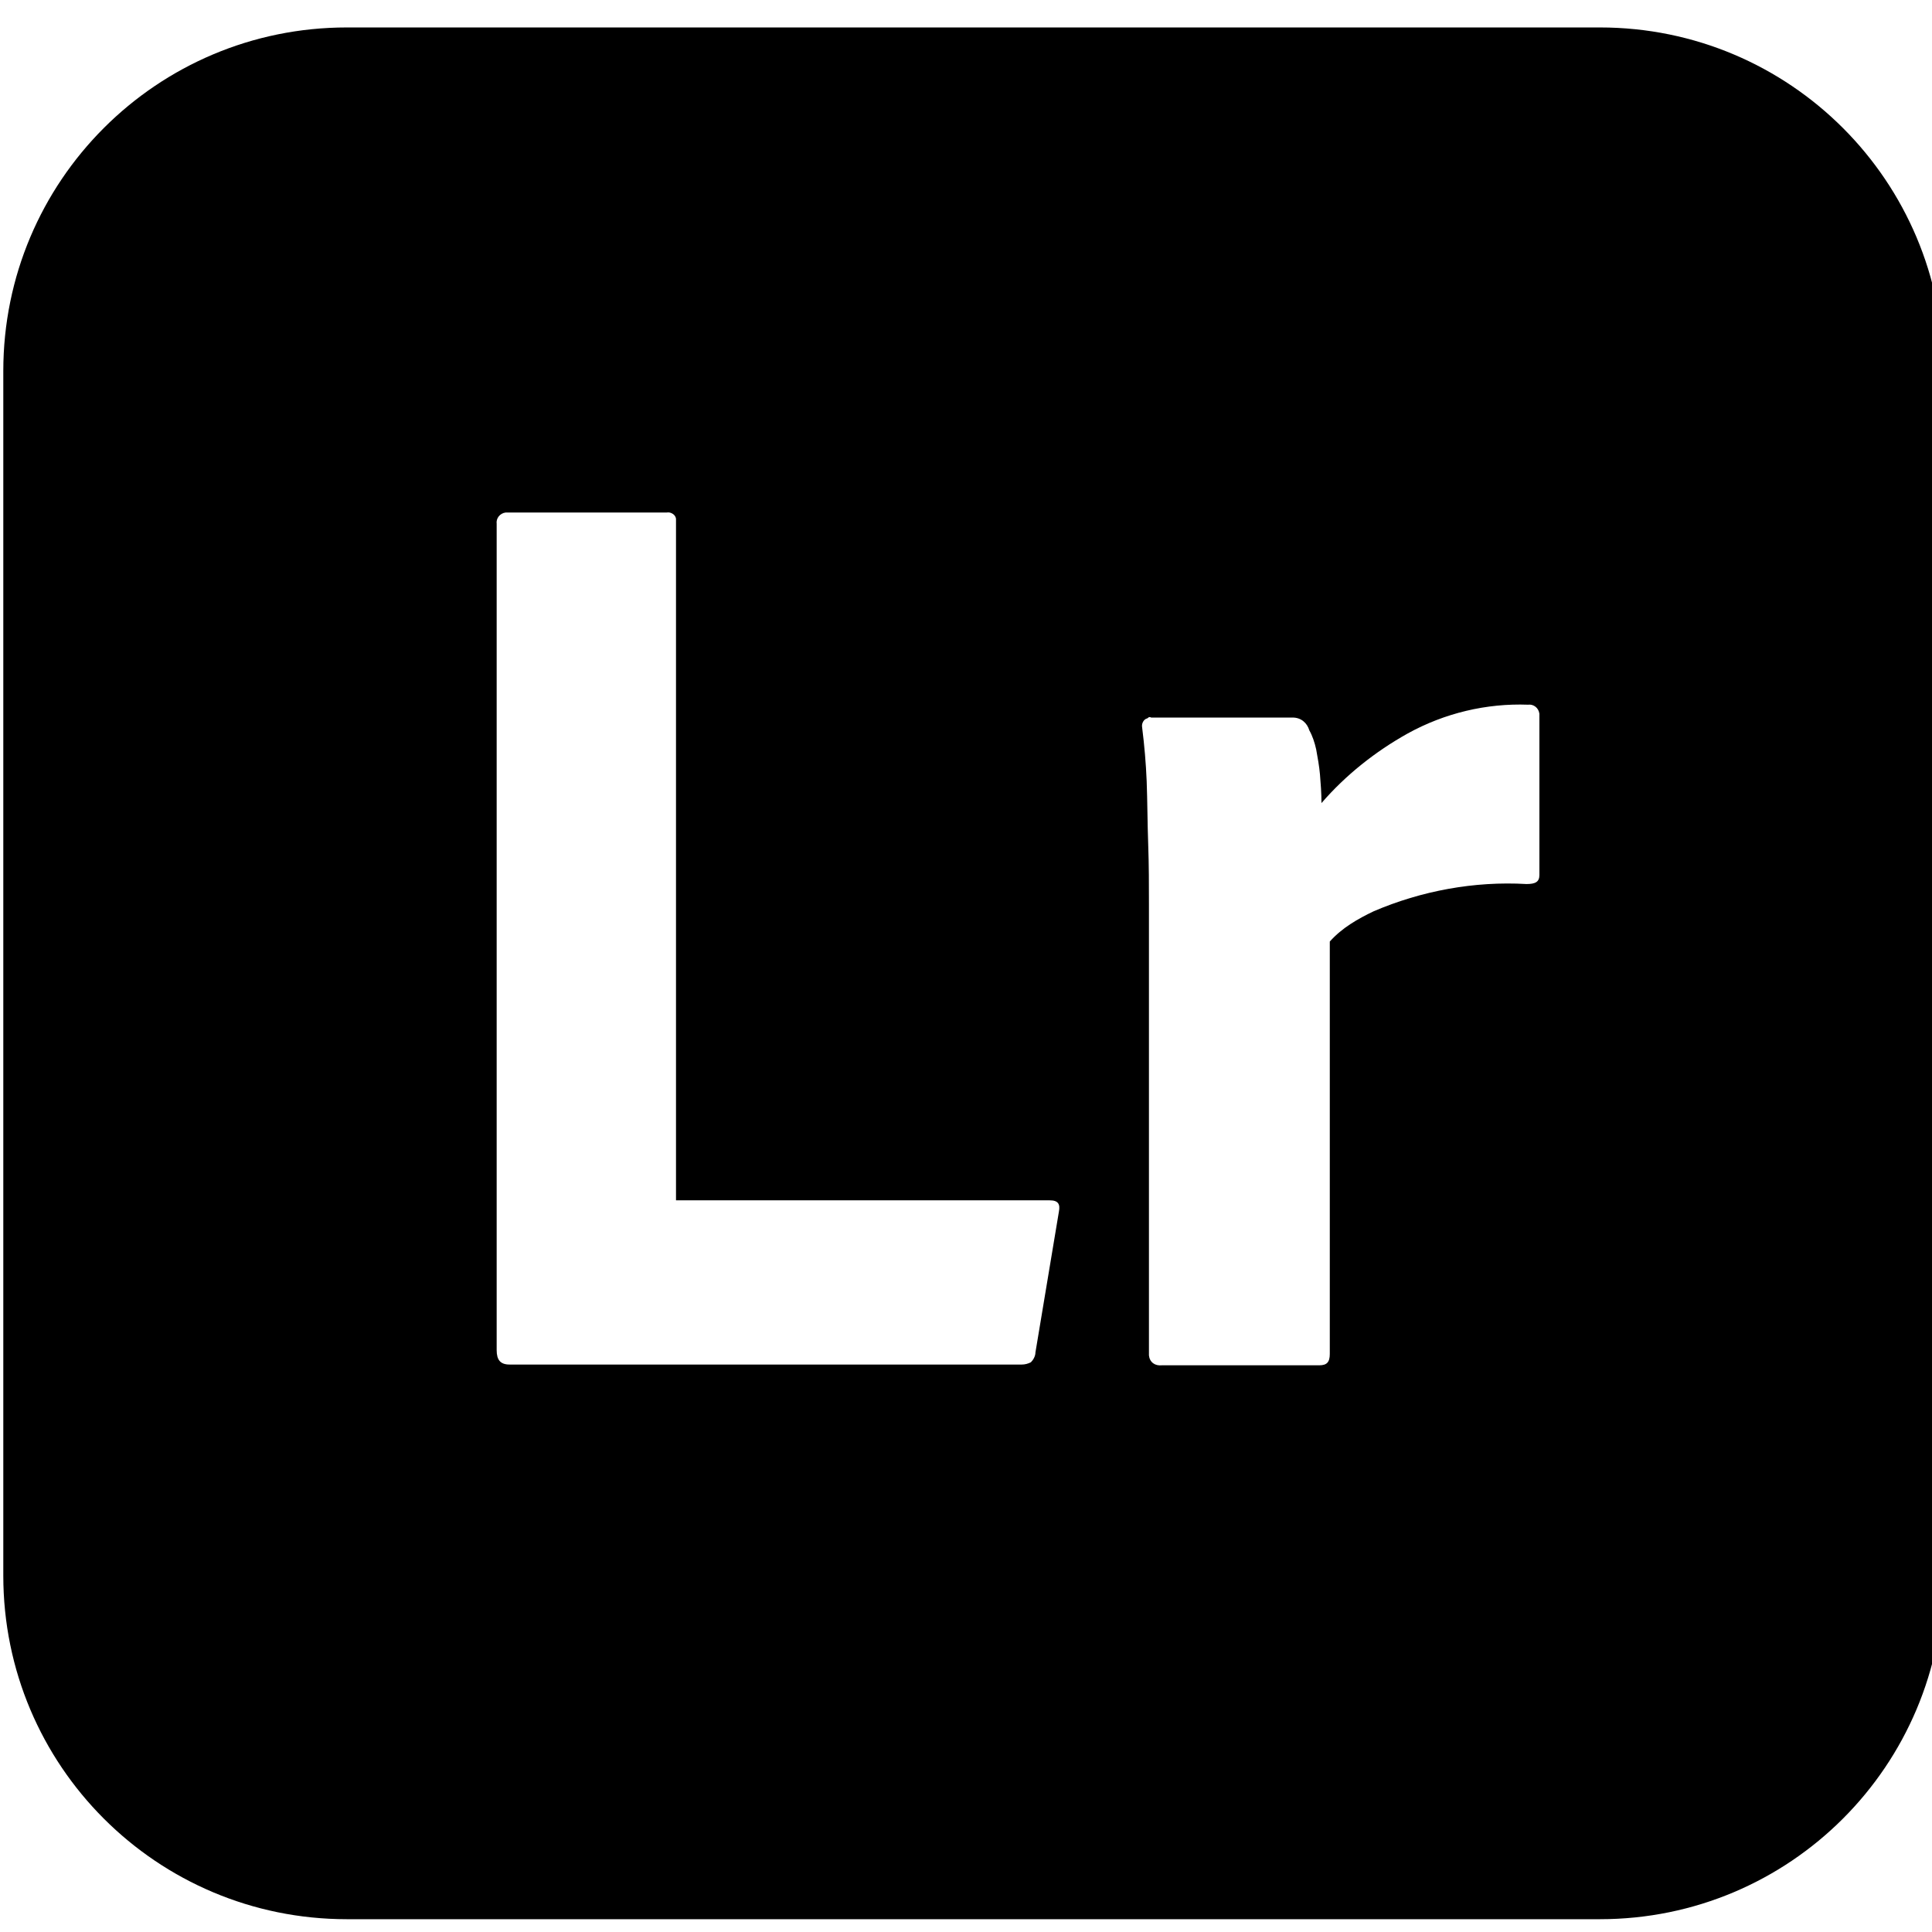 <?xml version="1.0" encoding="utf-8"?>
<svg viewBox="0 0 24 24" xmlns="http://www.w3.org/2000/svg">
  <g id="Layer_2_1_" transform="matrix(0.094, 0, 0, 0.094, 0.041, 0.341)">
    <path d="M 45.4 0 L 211 0 C 236.1 0 256.4 20.3 256.4 45.4 L 256.4 204.6 C 256.4 229.7 236.1 250 211 250 L 45.4 250 C 20.3 250 0 229.7 0 204.6 L 0 45.4 C 0 20.3 20.3 0 45.4 0 Z M 135.8 176.4 C 136.1 176.1 136.4 175.6 136.4 175.1 L 139.5 156.5 C 139.7 155.5 139.4 155 138.3 155 L 88.9 155 C 88.9 154.9 88.9 65.1 88.9 65 C 88.9 64.4 88.2 64 87.7 64.1 C 87.5 64.1 66.5 64.1 66.4 64.1 C 65.6 64.2 65.1 64.9 65.2 65.6 L 65.2 174.8 C 65.2 176.1 65.7 176.7 66.9 176.7 L 134.6 176.7 C 135 176.7 135.4 176.6 135.8 176.4 Z M 151.2 91.3 C 150.7 91.4 150.4 92 150.5 92.5 C 150.8 94.9 151 97.2 151.1 99.6 C 151.2 102.3 151.2 105.1 151.3 107.9 C 151.4 110.7 151.4 113.3 151.4 115.9 C 151.4 116 151.4 175.4 151.4 175.5 C 151.5 176.4 152.2 176.9 153.1 176.8 L 173.9 176.8 C 174.9 176.8 175.3 176.4 175.3 175.3 L 175.3 120.8 C 176.9 119 179 117.8 181.1 116.8 C 187.4 114.1 194.4 112.8 201.3 113.2 C 202.5 113.2 203 112.9 203 112 C 203 111.8 203 90.8 203 90.7 C 202.9 89.9 202.2 89.4 201.5 89.5 C 196 89.3 190.5 90.6 185.6 93.3 C 181.3 95.7 177.4 98.8 174.2 102.5 C 174.2 101.2 174.1 99.9 174 98.7 C 173.9 97.6 173.7 96.5 173.5 95.4 C 173.3 94.5 173 93.6 172.6 92.9 C 172.3 91.9 171.5 91.2 170.4 91.2 L 151.7 91.2 C 151.5 91.1 151.4 91.1 151.2 91.3 Z" style=""/>
  </g>
</svg>